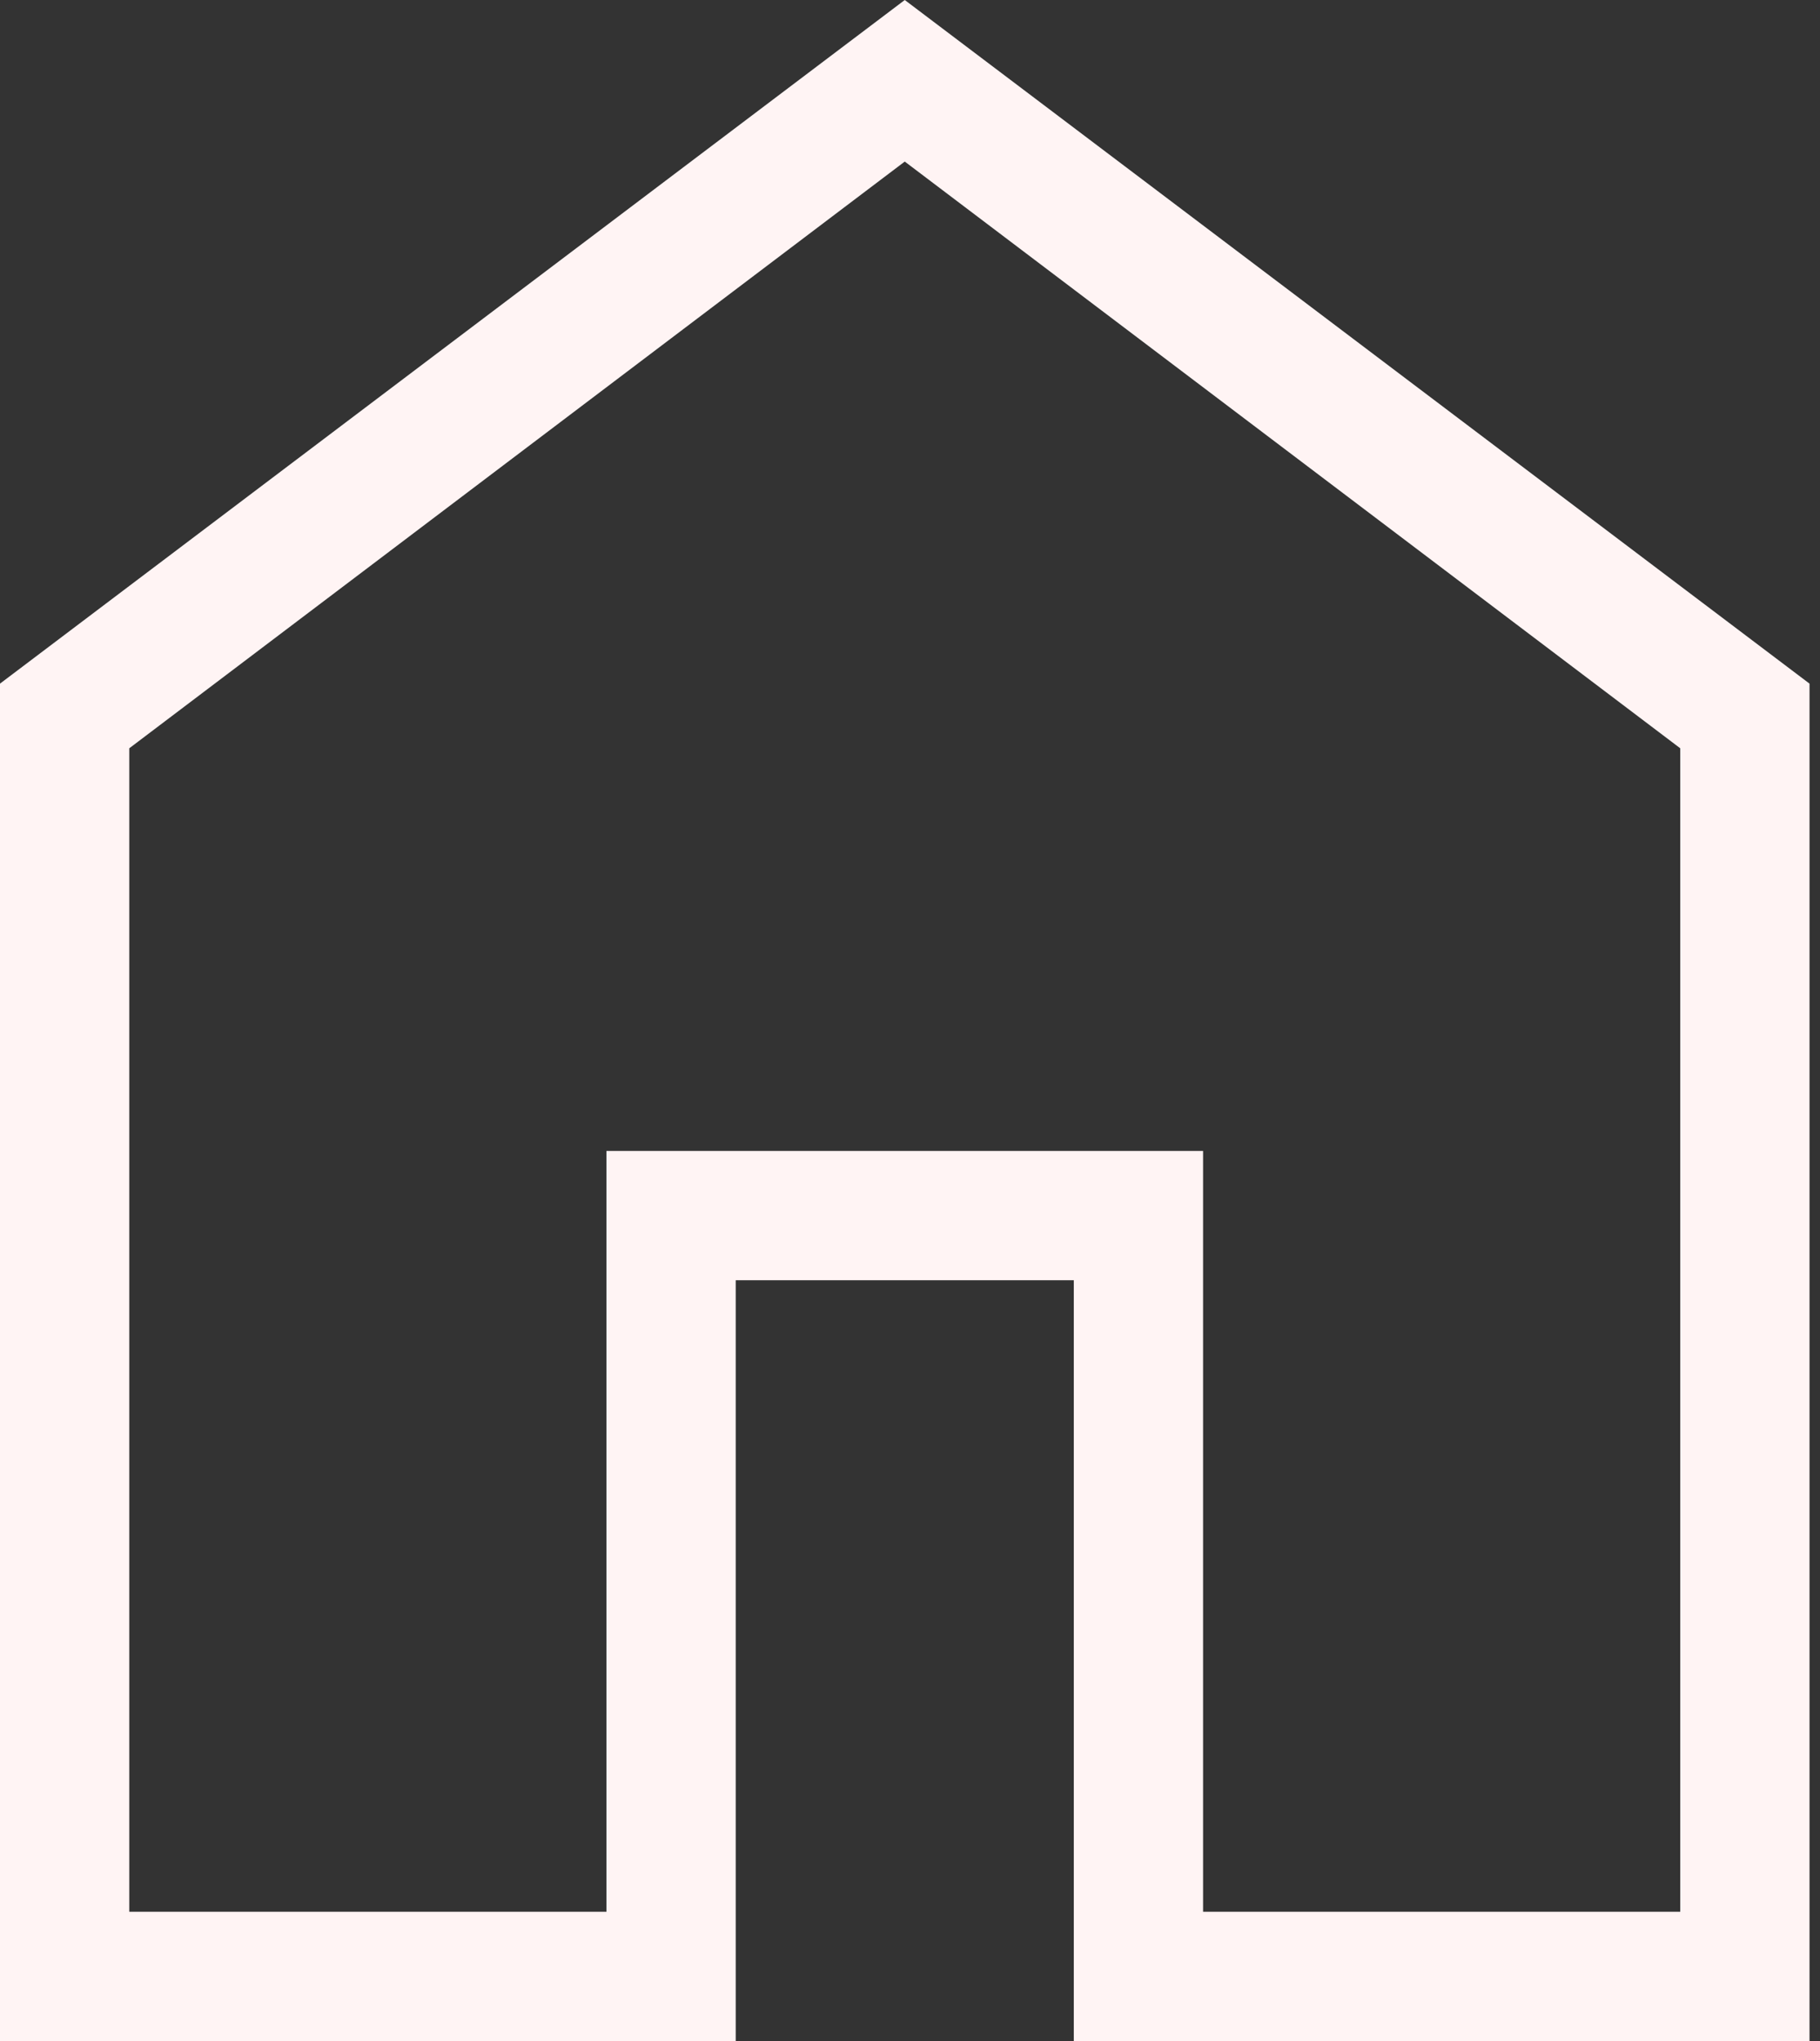 <svg width="33" height="37" viewBox="0 0 33 37" fill="none" xmlns="http://www.w3.org/2000/svg">
<rect x="0" y="0" width="33" height="37" fill="#333333" stroke="none"/>
<path d="M2.344 34.657H10.996V20.865H21.814V34.657H30.466V13.565L16.405 2.929L2.344 13.565V34.657ZM0 37V12.393L16.405 0L32.81 12.393V37H19.47V23.208H13.34V37H0Z" fill="#FFF4F4"/>
</svg>
